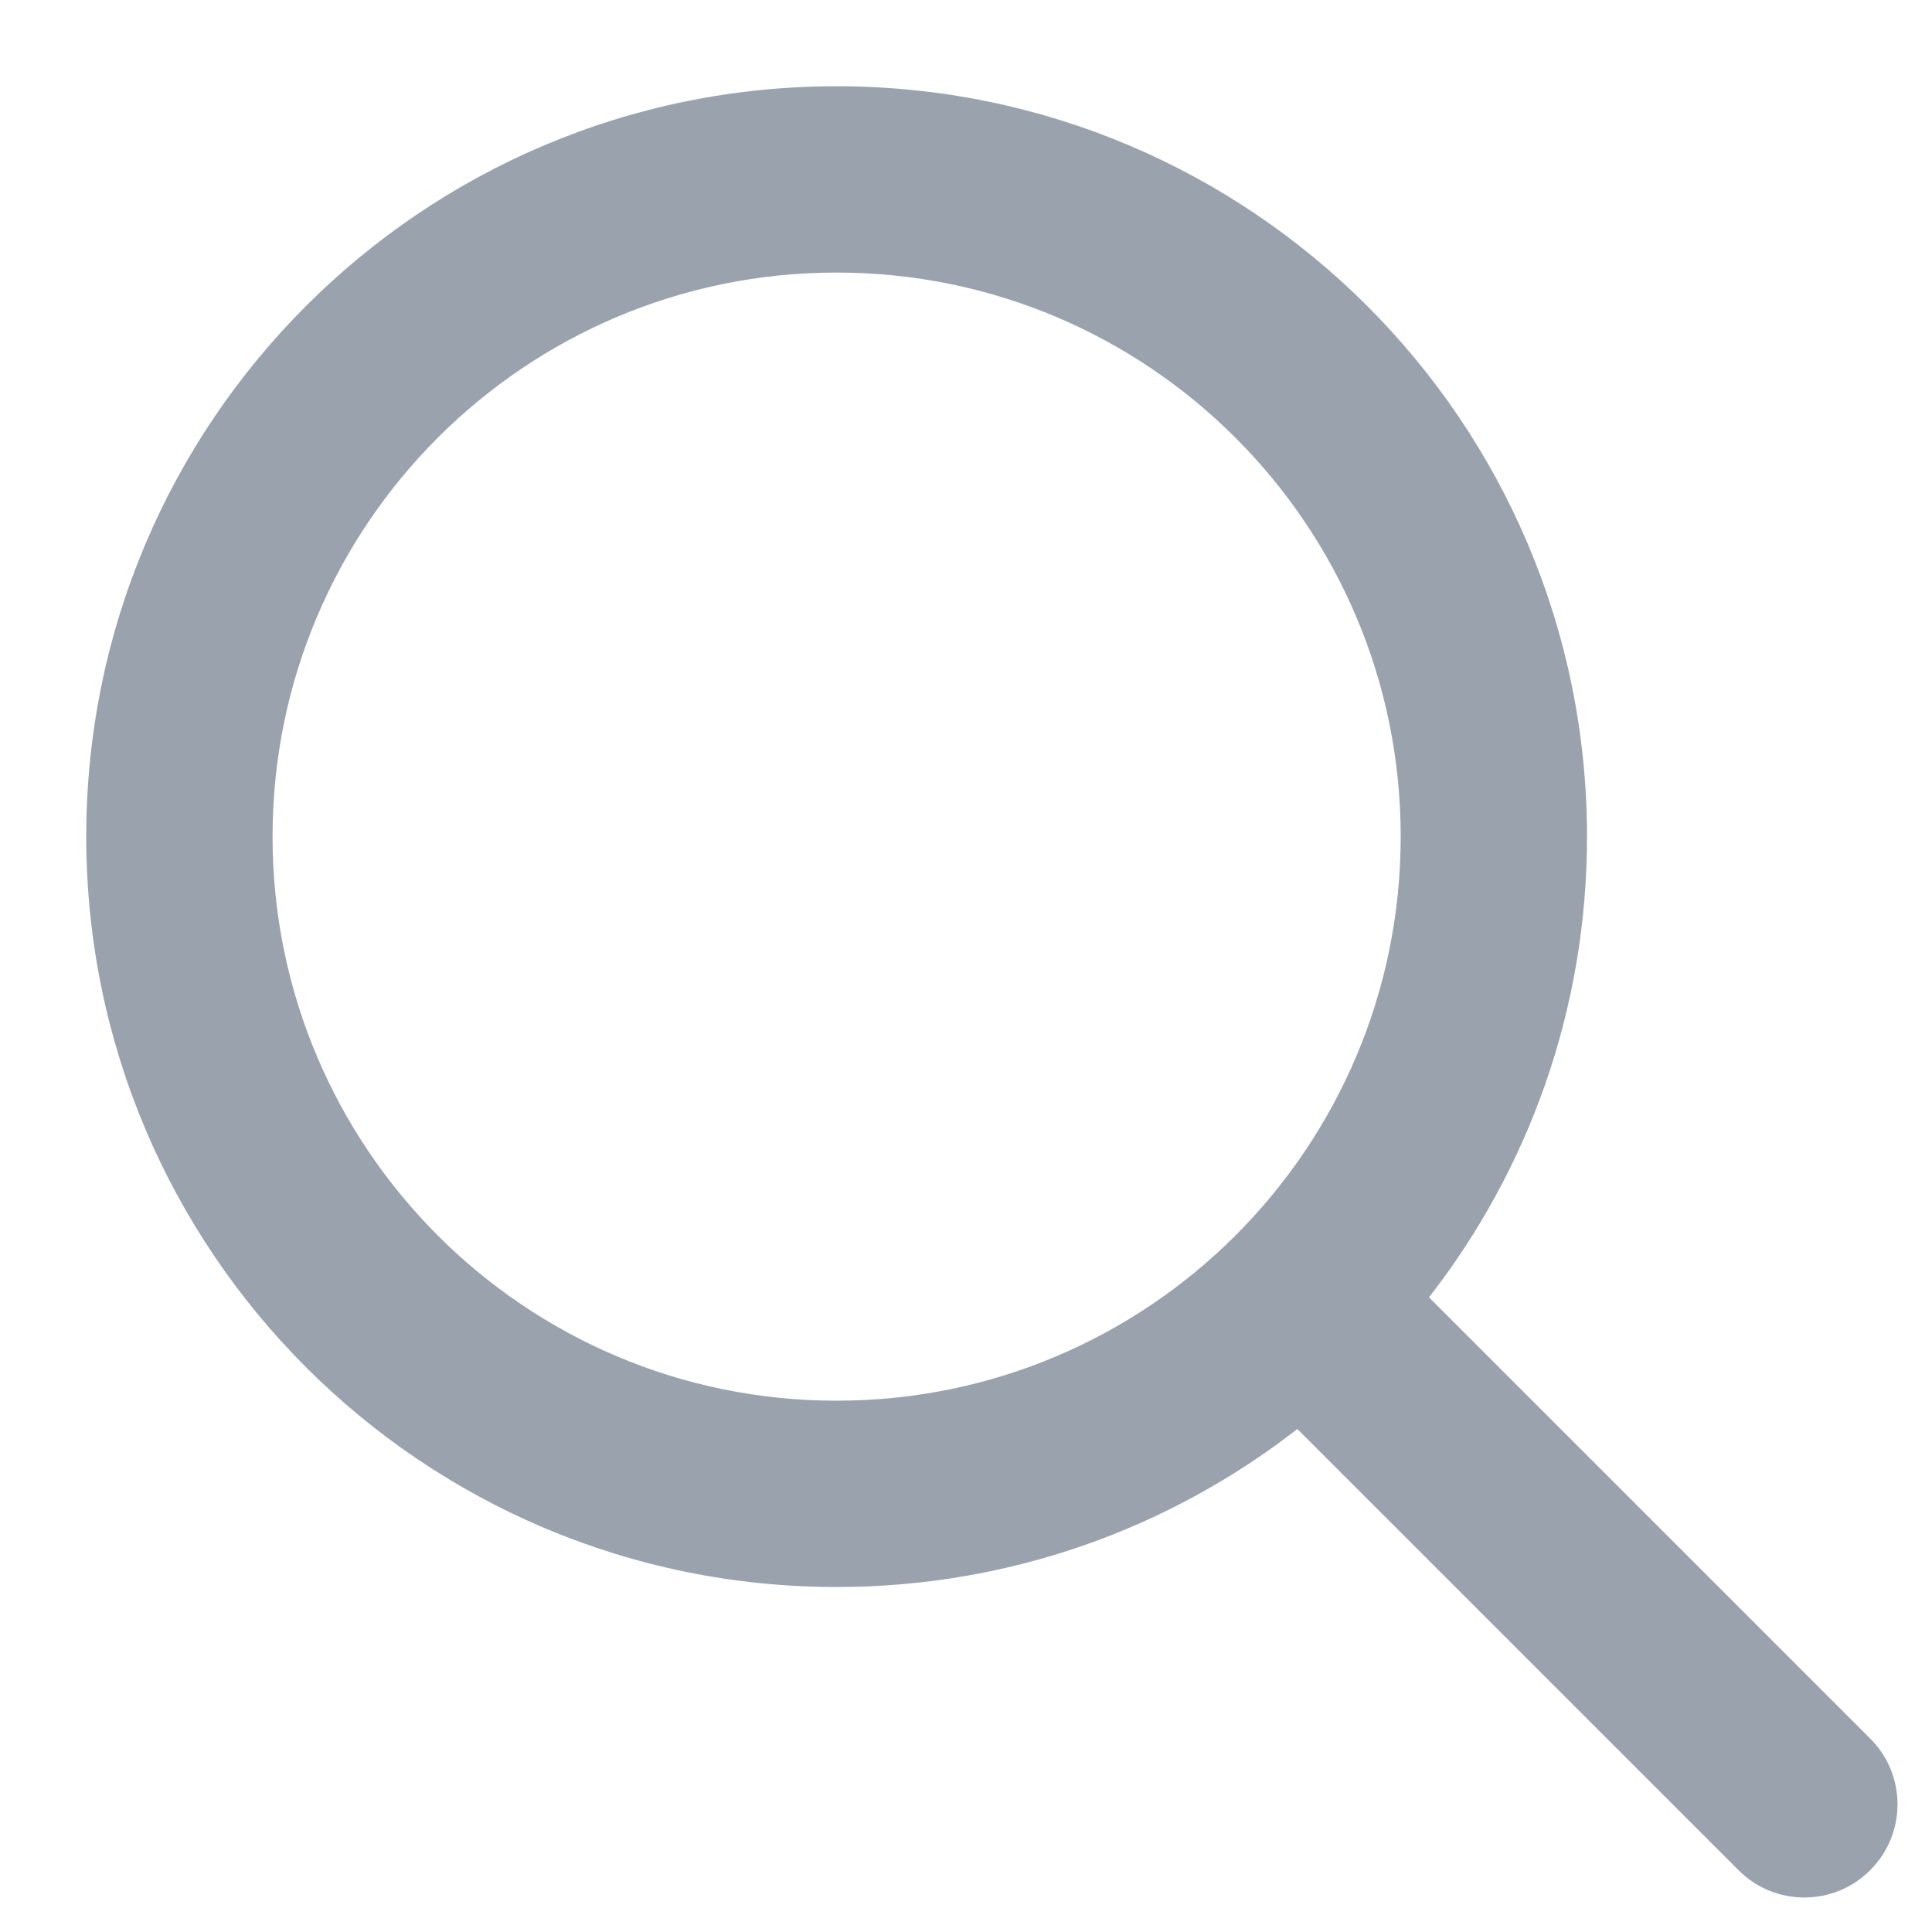 <svg width="14" height="14" viewBox="0 0 14 14" fill="none" xmlns="http://www.w3.org/2000/svg">
<path fill-rule="evenodd" clip-rule="evenodd" d="M6.062 0.625C3.059 0.625 0.625 3.059 0.625 6.062C0.625 9.066 3.059 11.5 6.062 11.5C7.321 11.5 8.479 11.073 9.401 10.355L12.598 13.552C12.861 13.816 13.289 13.816 13.552 13.552C13.816 13.289 13.816 12.861 13.552 12.598L10.355 9.401C11.073 8.479 11.5 7.321 11.5 6.062C11.5 3.059 9.066 0.625 6.062 0.625ZM6.062 1.975C3.805 1.975 1.975 3.805 1.975 6.062C1.975 8.32 3.805 10.15 6.062 10.15C8.32 10.15 10.15 8.32 10.15 6.062C10.15 3.805 8.32 1.975 6.062 1.975Z" fill="#99A2AD"/>
</svg>

